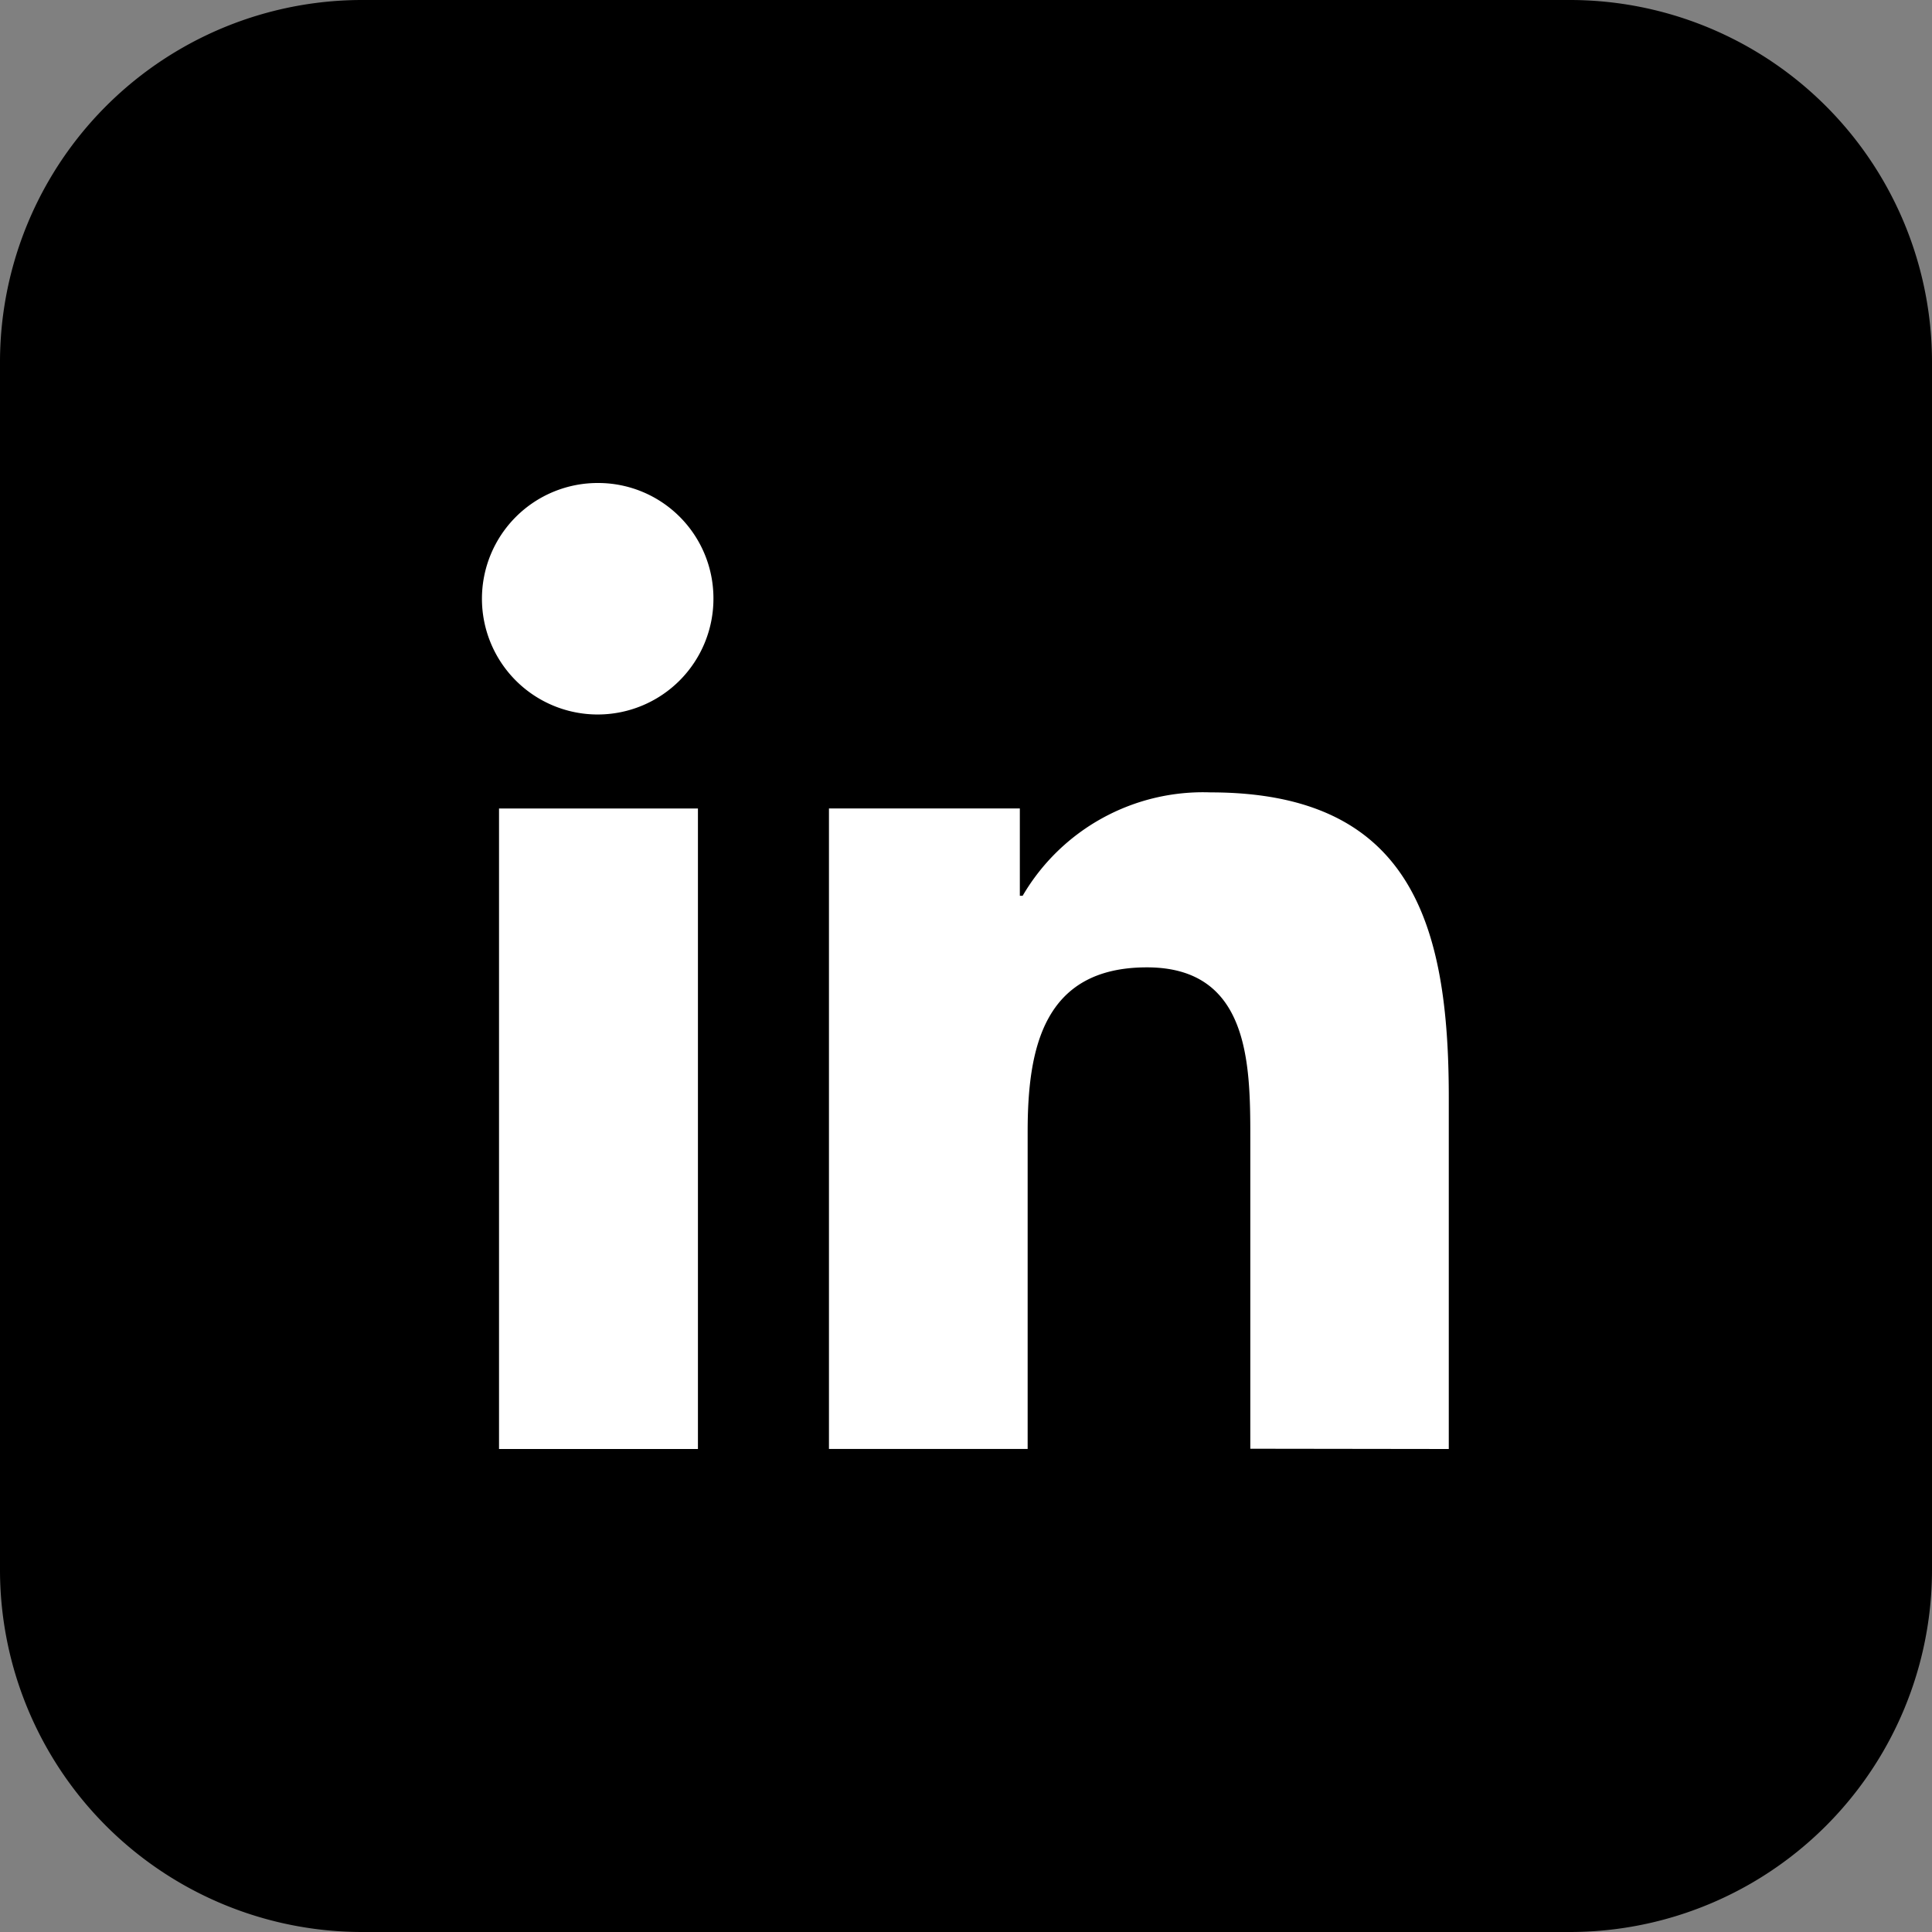 <svg id="Group_1193" data-name="Group 1193" xmlns="http://www.w3.org/2000/svg" width="44" height="44" viewBox="0 0 44 44">
  <rect x="0" y="0" width="44" height="44" fill="#808080" stroke="none"/>
  <path id="Path_230" data-name="Path 230" d="M35.75,44H8.25A8.249,8.249,0,0,1,0,35.75V8.25A8.249,8.249,0,0,1,8.25,0h27.5A8.249,8.249,0,0,1,44,8.25v27.5A8.249,8.249,0,0,1,35.75,44Z" transform="translate(0 0)"/>
  <g id="Group_1162" data-name="Group 1162" transform="translate(-0.075 -0.066)">
    <g id="linkedin" transform="translate(11.075 11.066)">
      <path id="Path_3435" data-name="Path 3435" d="M22.6,22.528h.005V14.514c0-3.92-.844-6.94-5.427-6.94A4.758,4.758,0,0,0,12.9,9.929h-.064V7.94H8.489V22.527h4.525V15.3c0-1.9.361-3.741,2.716-3.741,2.321,0,2.355,2.17,2.355,3.863v7.1Z" transform="translate(-0.61 -0.528)" fill="#fff"/>
      <path id="Path_3436" data-name="Path 3436" d="M.4,7.977h4.53V22.564H.4Z" transform="translate(-0.035 -0.564)" fill="#fff"/>
      <path id="Path_3437" data-name="Path 3437" d="M2.624,0A2.636,2.636,0,1,0,5.248,2.624,2.625,2.625,0,0,0,2.624,0Z" fill="#fff"/>
    </g>
  </g>
</svg>
